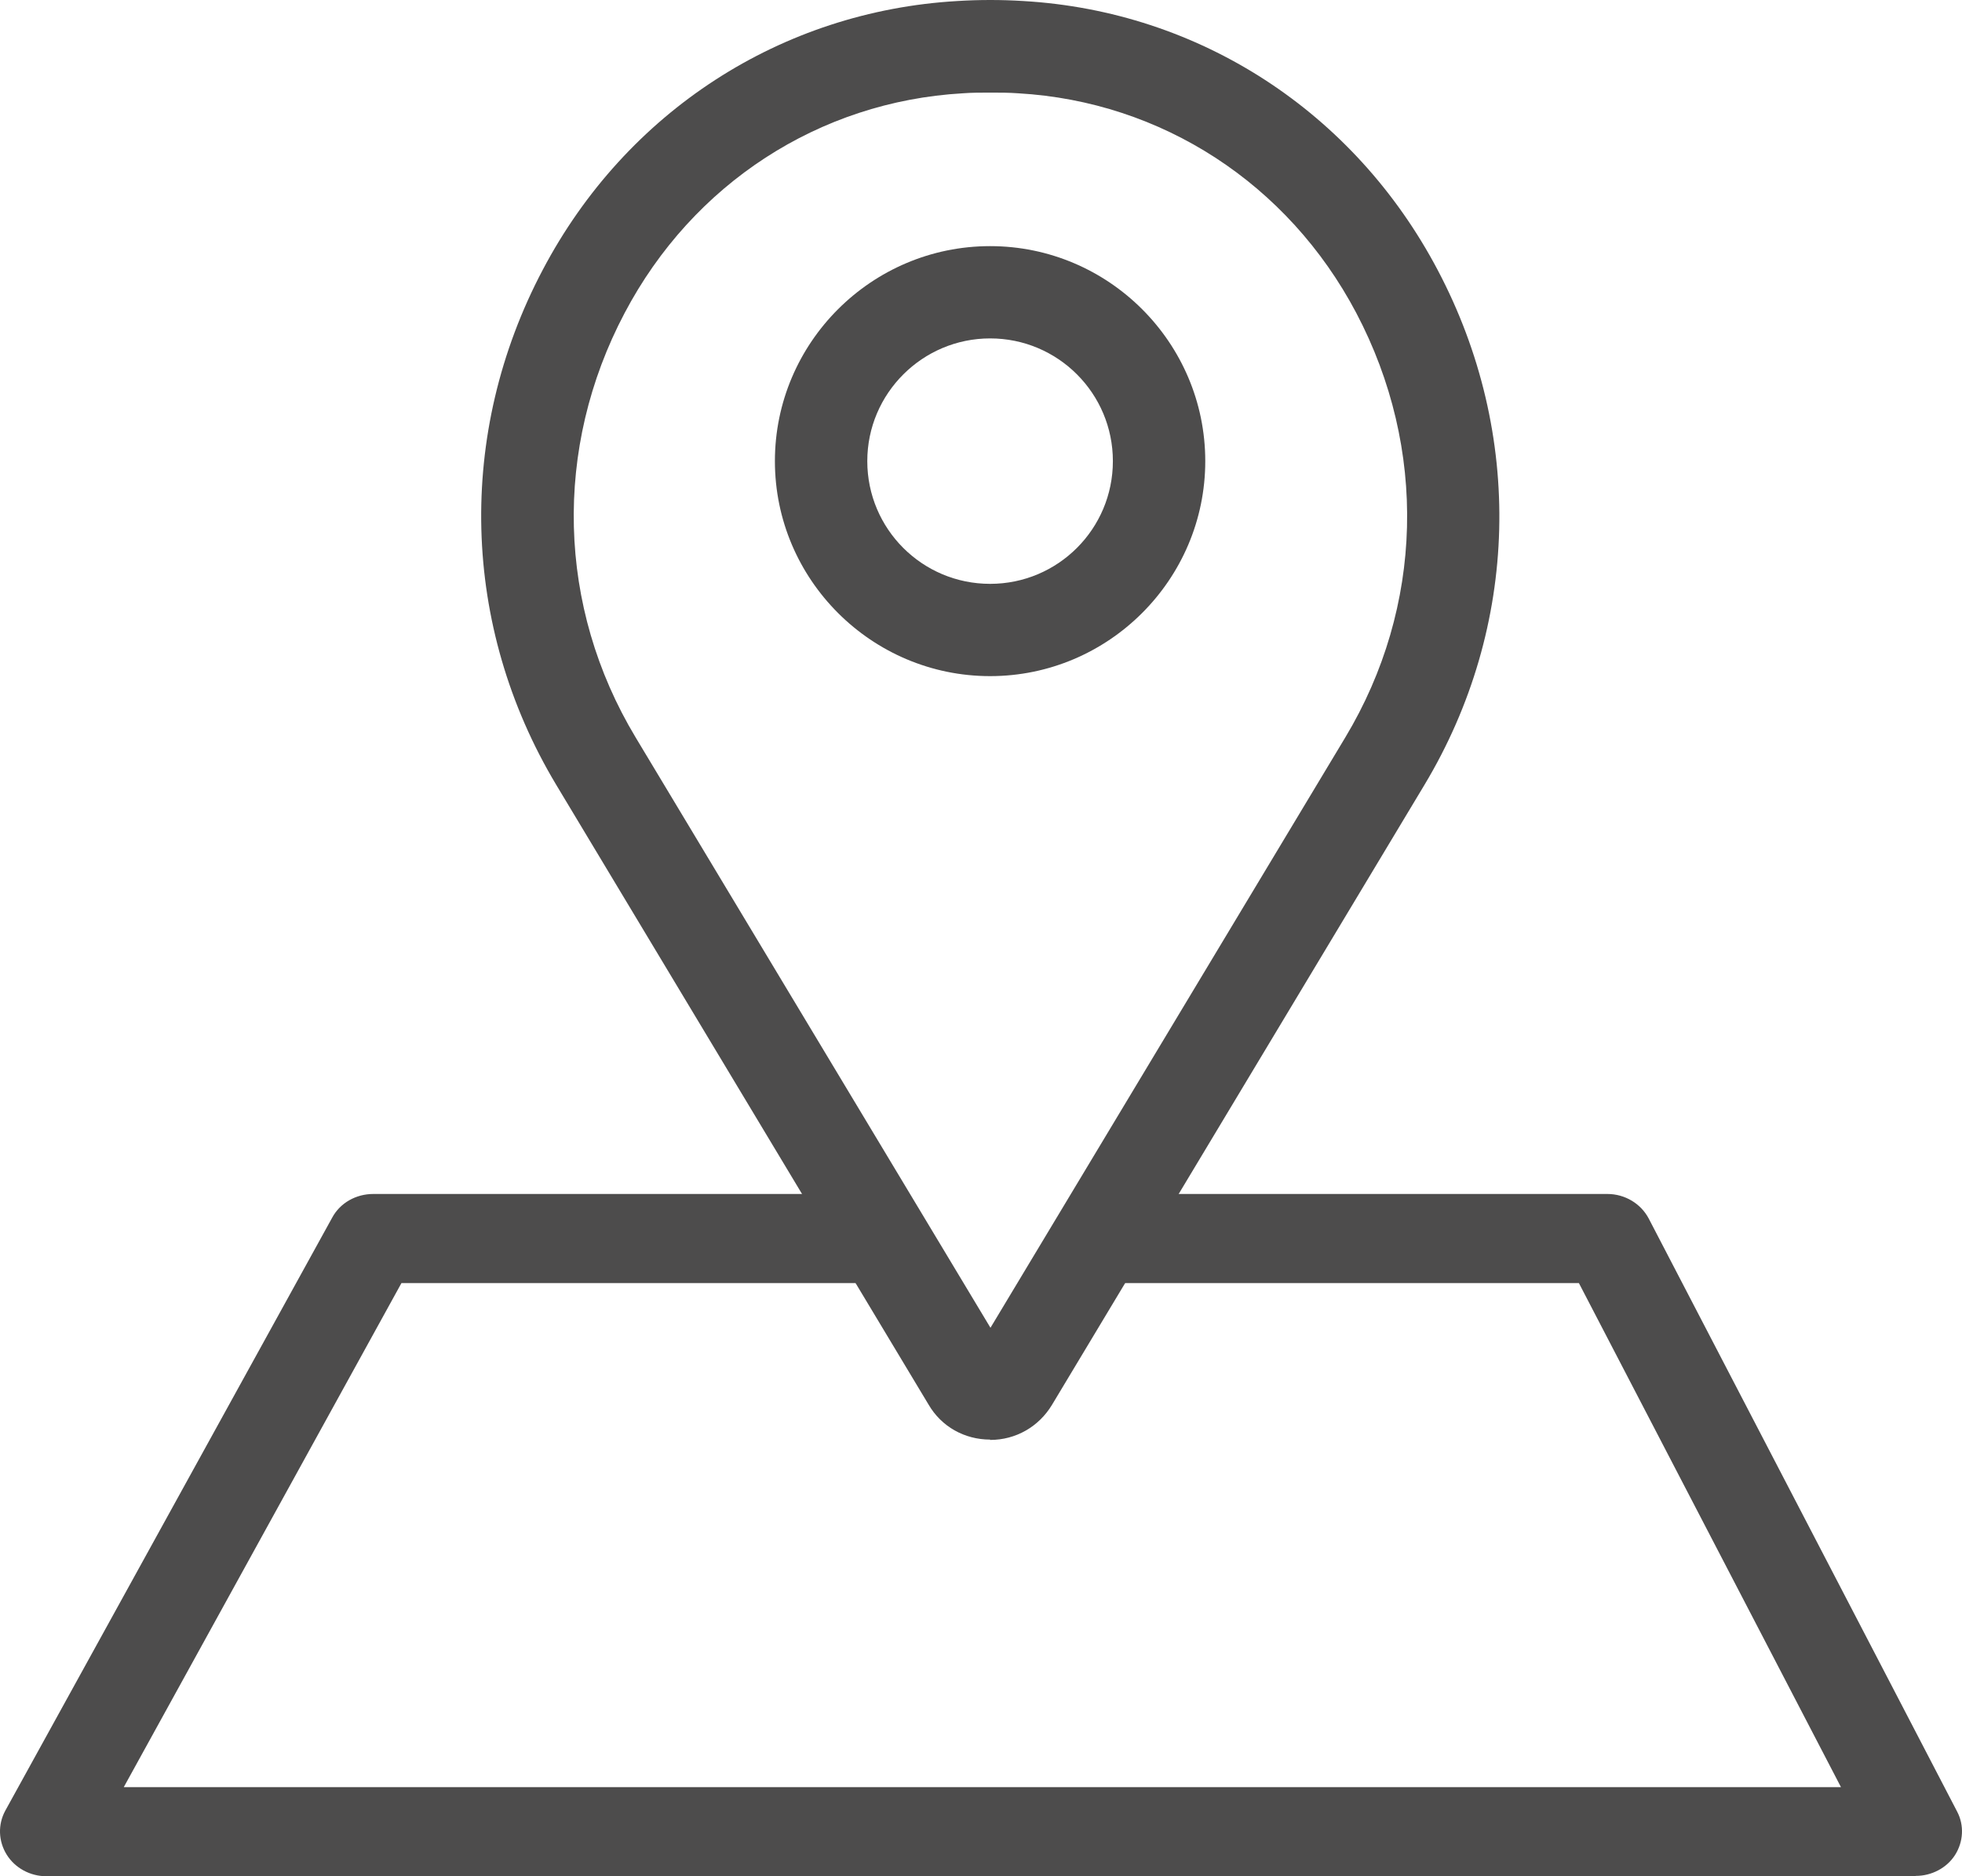 <svg width="23" height="22" viewBox="0 0 23 22" fill="none" xmlns="http://www.w3.org/2000/svg">
<path d="M11.607 16.88C11.308 16.88 11.036 16.729 10.885 16.469L6.519 9.2C5.406 7.342 5.347 5.085 6.364 3.161C7.342 1.307 9.158 0.132 11.223 0.012C11.479 -0.004 11.739 -0.004 11.995 0.012C14.059 0.132 15.875 1.311 16.853 3.165C17.87 5.089 17.812 7.35 16.698 9.204L12.332 16.473C12.177 16.729 11.909 16.884 11.607 16.884V16.88ZM11.607 1.086C11.498 1.086 11.389 1.086 11.285 1.094C9.604 1.191 8.122 2.153 7.323 3.669C6.484 5.256 6.531 7.117 7.451 8.646L11.611 15.569L15.771 8.646C16.69 7.117 16.737 5.26 15.899 3.669C15.099 2.153 13.617 1.191 11.937 1.094C11.828 1.086 11.723 1.086 11.614 1.086H11.607Z" fill="#4D4C4C"/>
<path d="M11.607 7.928C10.217 7.928 9.084 6.795 9.084 5.407C9.084 4.018 10.217 2.886 11.607 2.886C12.996 2.886 14.129 4.018 14.129 5.407C14.129 6.795 12.996 7.928 11.607 7.928ZM11.607 3.968C10.815 3.968 10.167 4.612 10.167 5.407C10.167 6.202 10.811 6.846 11.607 6.846C12.402 6.846 13.046 6.202 13.046 5.407C13.046 4.612 12.402 3.968 11.607 3.968Z" fill="#4D4C4C"/>
<path d="M22.45 22H0.543C0.353 22 0.175 21.903 0.078 21.746C-0.019 21.589 -0.027 21.395 0.062 21.231L3.895 14.276C3.988 14.104 4.174 14 4.376 14H10.172V15.045H4.706L1.451 20.955H21.581L18.509 15.045H12.996L13.419 14H18.842C19.048 14 19.234 14.112 19.327 14.287L22.943 21.242C23.028 21.403 23.016 21.597 22.919 21.75C22.822 21.903 22.644 21.996 22.458 21.996L22.45 22Z" fill="#4D4C4C"/>
</svg>
